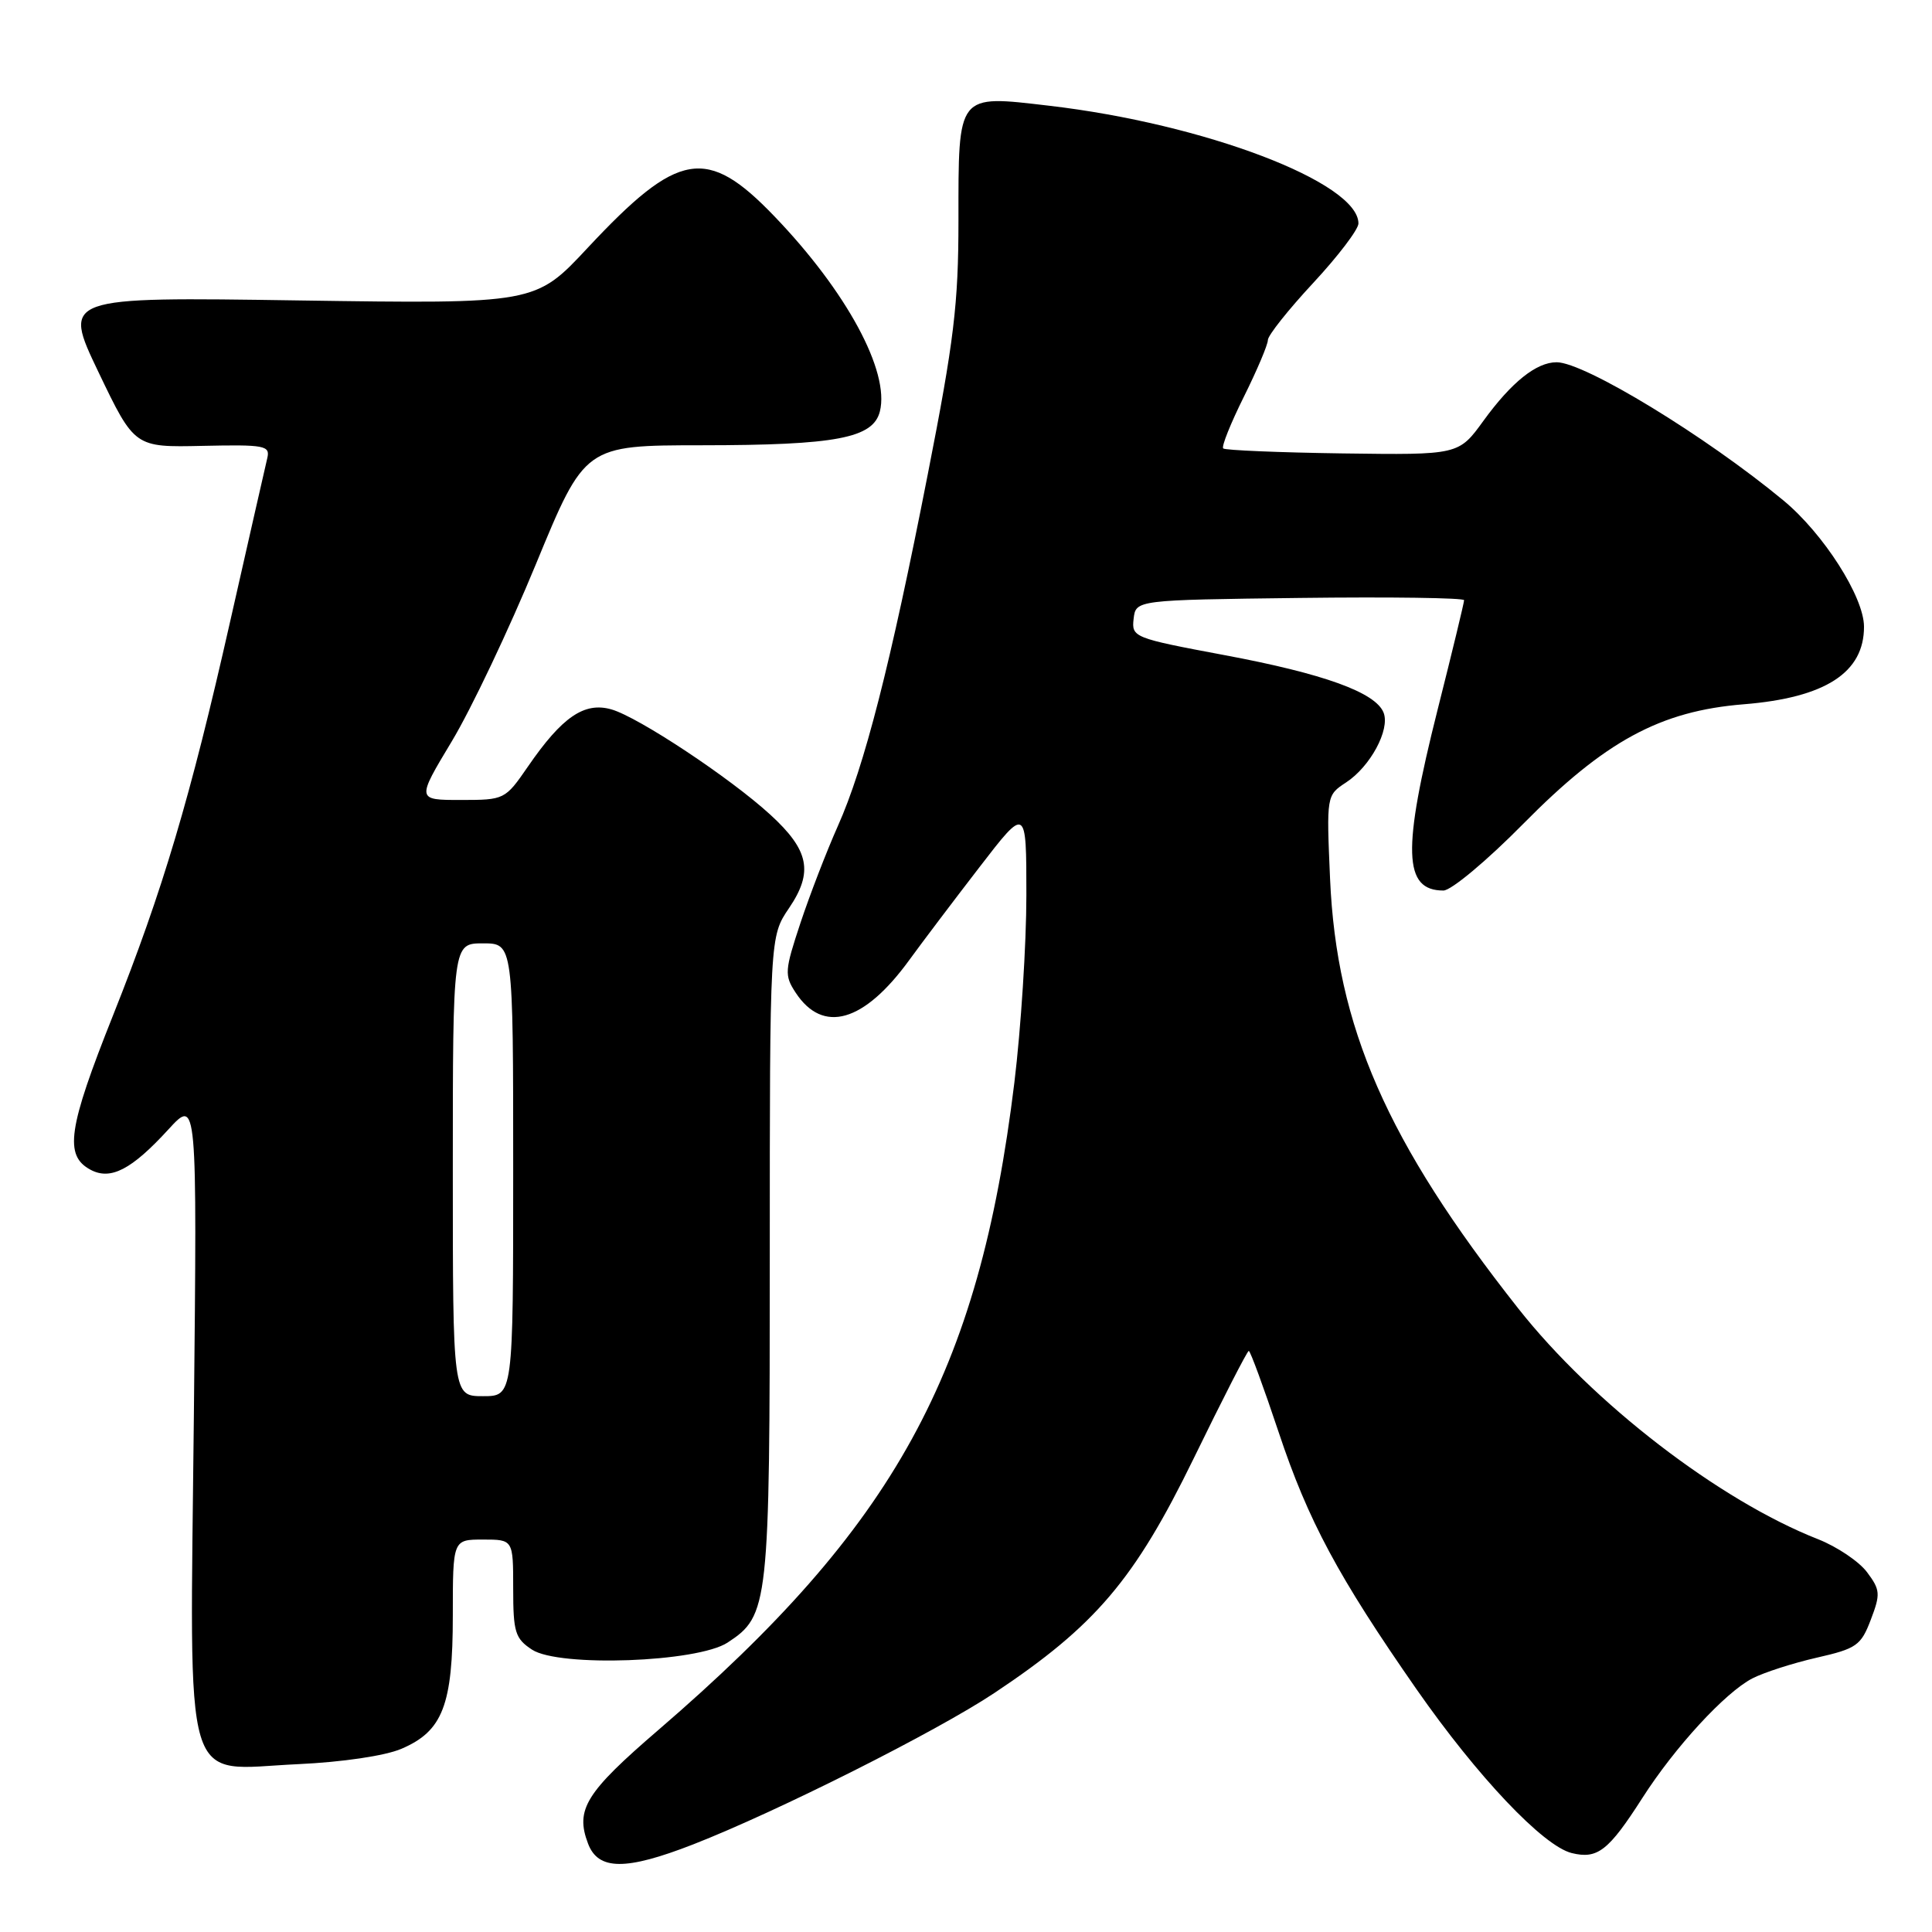 <?xml version="1.0" encoding="UTF-8" standalone="no"?>
<!DOCTYPE svg PUBLIC "-//W3C//DTD SVG 1.1//EN" "http://www.w3.org/Graphics/SVG/1.1/DTD/svg11.dtd" >
<svg xmlns="http://www.w3.org/2000/svg" xmlns:xlink="http://www.w3.org/1999/xlink" version="1.1" viewBox="0 0 256 256">
 <g >
 <path fill="currentColor"
d=" M 91.83 244.40 C 103.02 240.03 124.08 229.44 131.76 224.33 C 145.16 215.41 150.34 209.31 158.17 193.25 C 161.99 185.41 165.27 179.00 165.47 179.00 C 165.67 179.00 167.45 183.85 169.43 189.78 C 173.33 201.50 177.32 208.93 187.70 223.84 C 195.77 235.41 204.47 244.60 208.26 245.54 C 211.68 246.38 213.14 245.24 217.61 238.26 C 221.93 231.50 228.59 224.27 232.19 222.40 C 233.73 221.61 237.57 220.37 240.73 219.65 C 246.00 218.45 246.59 218.04 247.89 214.62 C 249.19 211.22 249.15 210.67 247.39 208.32 C 246.34 206.91 243.42 204.95 240.92 203.96 C 227.82 198.82 211.09 185.95 201.17 173.37 C 183.76 151.30 177.10 136.09 176.24 116.44 C 175.76 105.41 175.77 105.38 178.36 103.68 C 181.57 101.58 184.20 96.70 183.34 94.45 C 182.31 91.76 175.43 89.27 162.21 86.80 C 150.21 84.55 149.93 84.44 150.21 82.00 C 150.50 79.50 150.50 79.50 172.25 79.23 C 184.21 79.08 194.00 79.22 194.00 79.53 C 194.00 79.85 192.43 86.36 190.50 94.00 C 185.78 112.73 185.95 118.00 191.26 118.00 C 192.29 118.00 197.04 114.03 201.82 109.18 C 212.67 98.18 219.99 94.21 231.06 93.32 C 241.86 92.45 247.01 89.13 246.99 83.03 C 246.98 79.09 241.62 70.70 236.31 66.31 C 226.05 57.81 209.95 48.00 206.26 48.00 C 203.58 48.00 200.29 50.63 196.57 55.75 C 193.28 60.29 193.28 60.29 177.90 60.08 C 169.45 59.96 162.33 59.66 162.08 59.42 C 161.83 59.17 163.07 56.09 164.82 52.57 C 166.57 49.05 168.00 45.67 168.00 45.06 C 168.00 44.45 170.70 41.05 174.00 37.50 C 177.30 33.95 180.00 30.40 180.00 29.61 C 180.00 24.18 159.61 16.41 139.02 14.01 C 126.76 12.58 127.00 12.27 127.00 29.26 C 127.00 40.26 126.41 45.18 122.94 62.82 C 117.99 88.11 114.53 101.61 111.00 109.50 C 109.53 112.80 107.31 118.55 106.07 122.28 C 103.97 128.61 103.92 129.23 105.42 131.52 C 109.04 137.04 114.48 135.48 120.50 127.19 C 122.15 124.92 126.31 119.41 129.75 114.95 C 136.00 106.83 136.00 106.83 136.00 118.62 C 136.00 125.11 135.28 136.28 134.41 143.44 C 129.69 182.07 118.60 202.23 87.25 229.22 C 77.60 237.52 76.20 239.77 77.92 244.29 C 79.27 247.85 82.92 247.87 91.83 244.40 Z  M 53.18 231.73 C 58.67 229.39 60.00 225.94 60.00 214.05 C 60.00 204.00 60.00 204.00 64.00 204.00 C 68.00 204.00 68.00 204.00 68.00 210.48 C 68.00 216.28 68.26 217.12 70.50 218.59 C 74.08 220.93 92.41 220.27 96.41 217.65 C 101.86 214.08 102.00 212.84 102.00 166.58 C 102.00 124.09 102.00 124.09 104.55 120.33 C 107.80 115.54 107.22 112.66 102.06 107.94 C 96.74 103.07 84.61 95.03 81.02 94.00 C 77.43 92.97 74.48 94.99 69.95 101.58 C 66.93 105.96 66.85 106.00 61.05 106.00 C 55.19 106.00 55.19 106.00 59.87 98.22 C 62.44 93.95 67.46 83.37 71.02 74.73 C 77.50 59.01 77.50 59.01 93.00 59.00 C 110.81 58.99 115.70 58.06 116.59 54.51 C 117.91 49.22 112.18 38.62 102.61 28.66 C 93.65 19.33 89.90 19.97 77.87 32.84 C 70.94 40.27 70.94 40.27 39.61 39.81 C 8.28 39.34 8.28 39.34 13.05 49.31 C 17.83 59.28 17.83 59.28 26.84 59.08 C 35.07 58.90 35.81 59.04 35.42 60.69 C 35.18 61.69 32.96 71.47 30.48 82.42 C 25.21 105.75 21.56 118.01 14.99 134.51 C 9.00 149.54 8.48 153.12 12.00 155.00 C 14.66 156.42 17.43 154.99 22.31 149.66 C 26.12 145.50 26.12 145.50 25.69 187.50 C 25.17 238.48 23.97 234.47 39.50 233.76 C 45.36 233.49 51.03 232.65 53.18 231.73 Z  M 60.00 155.00 C 60.00 125.00 60.00 125.00 64.00 125.00 C 68.00 125.00 68.00 125.00 68.00 155.00 C 68.00 185.00 68.00 185.00 64.00 185.00 C 60.00 185.00 60.00 185.00 60.00 155.00 Z "/>
</g>
</svg>